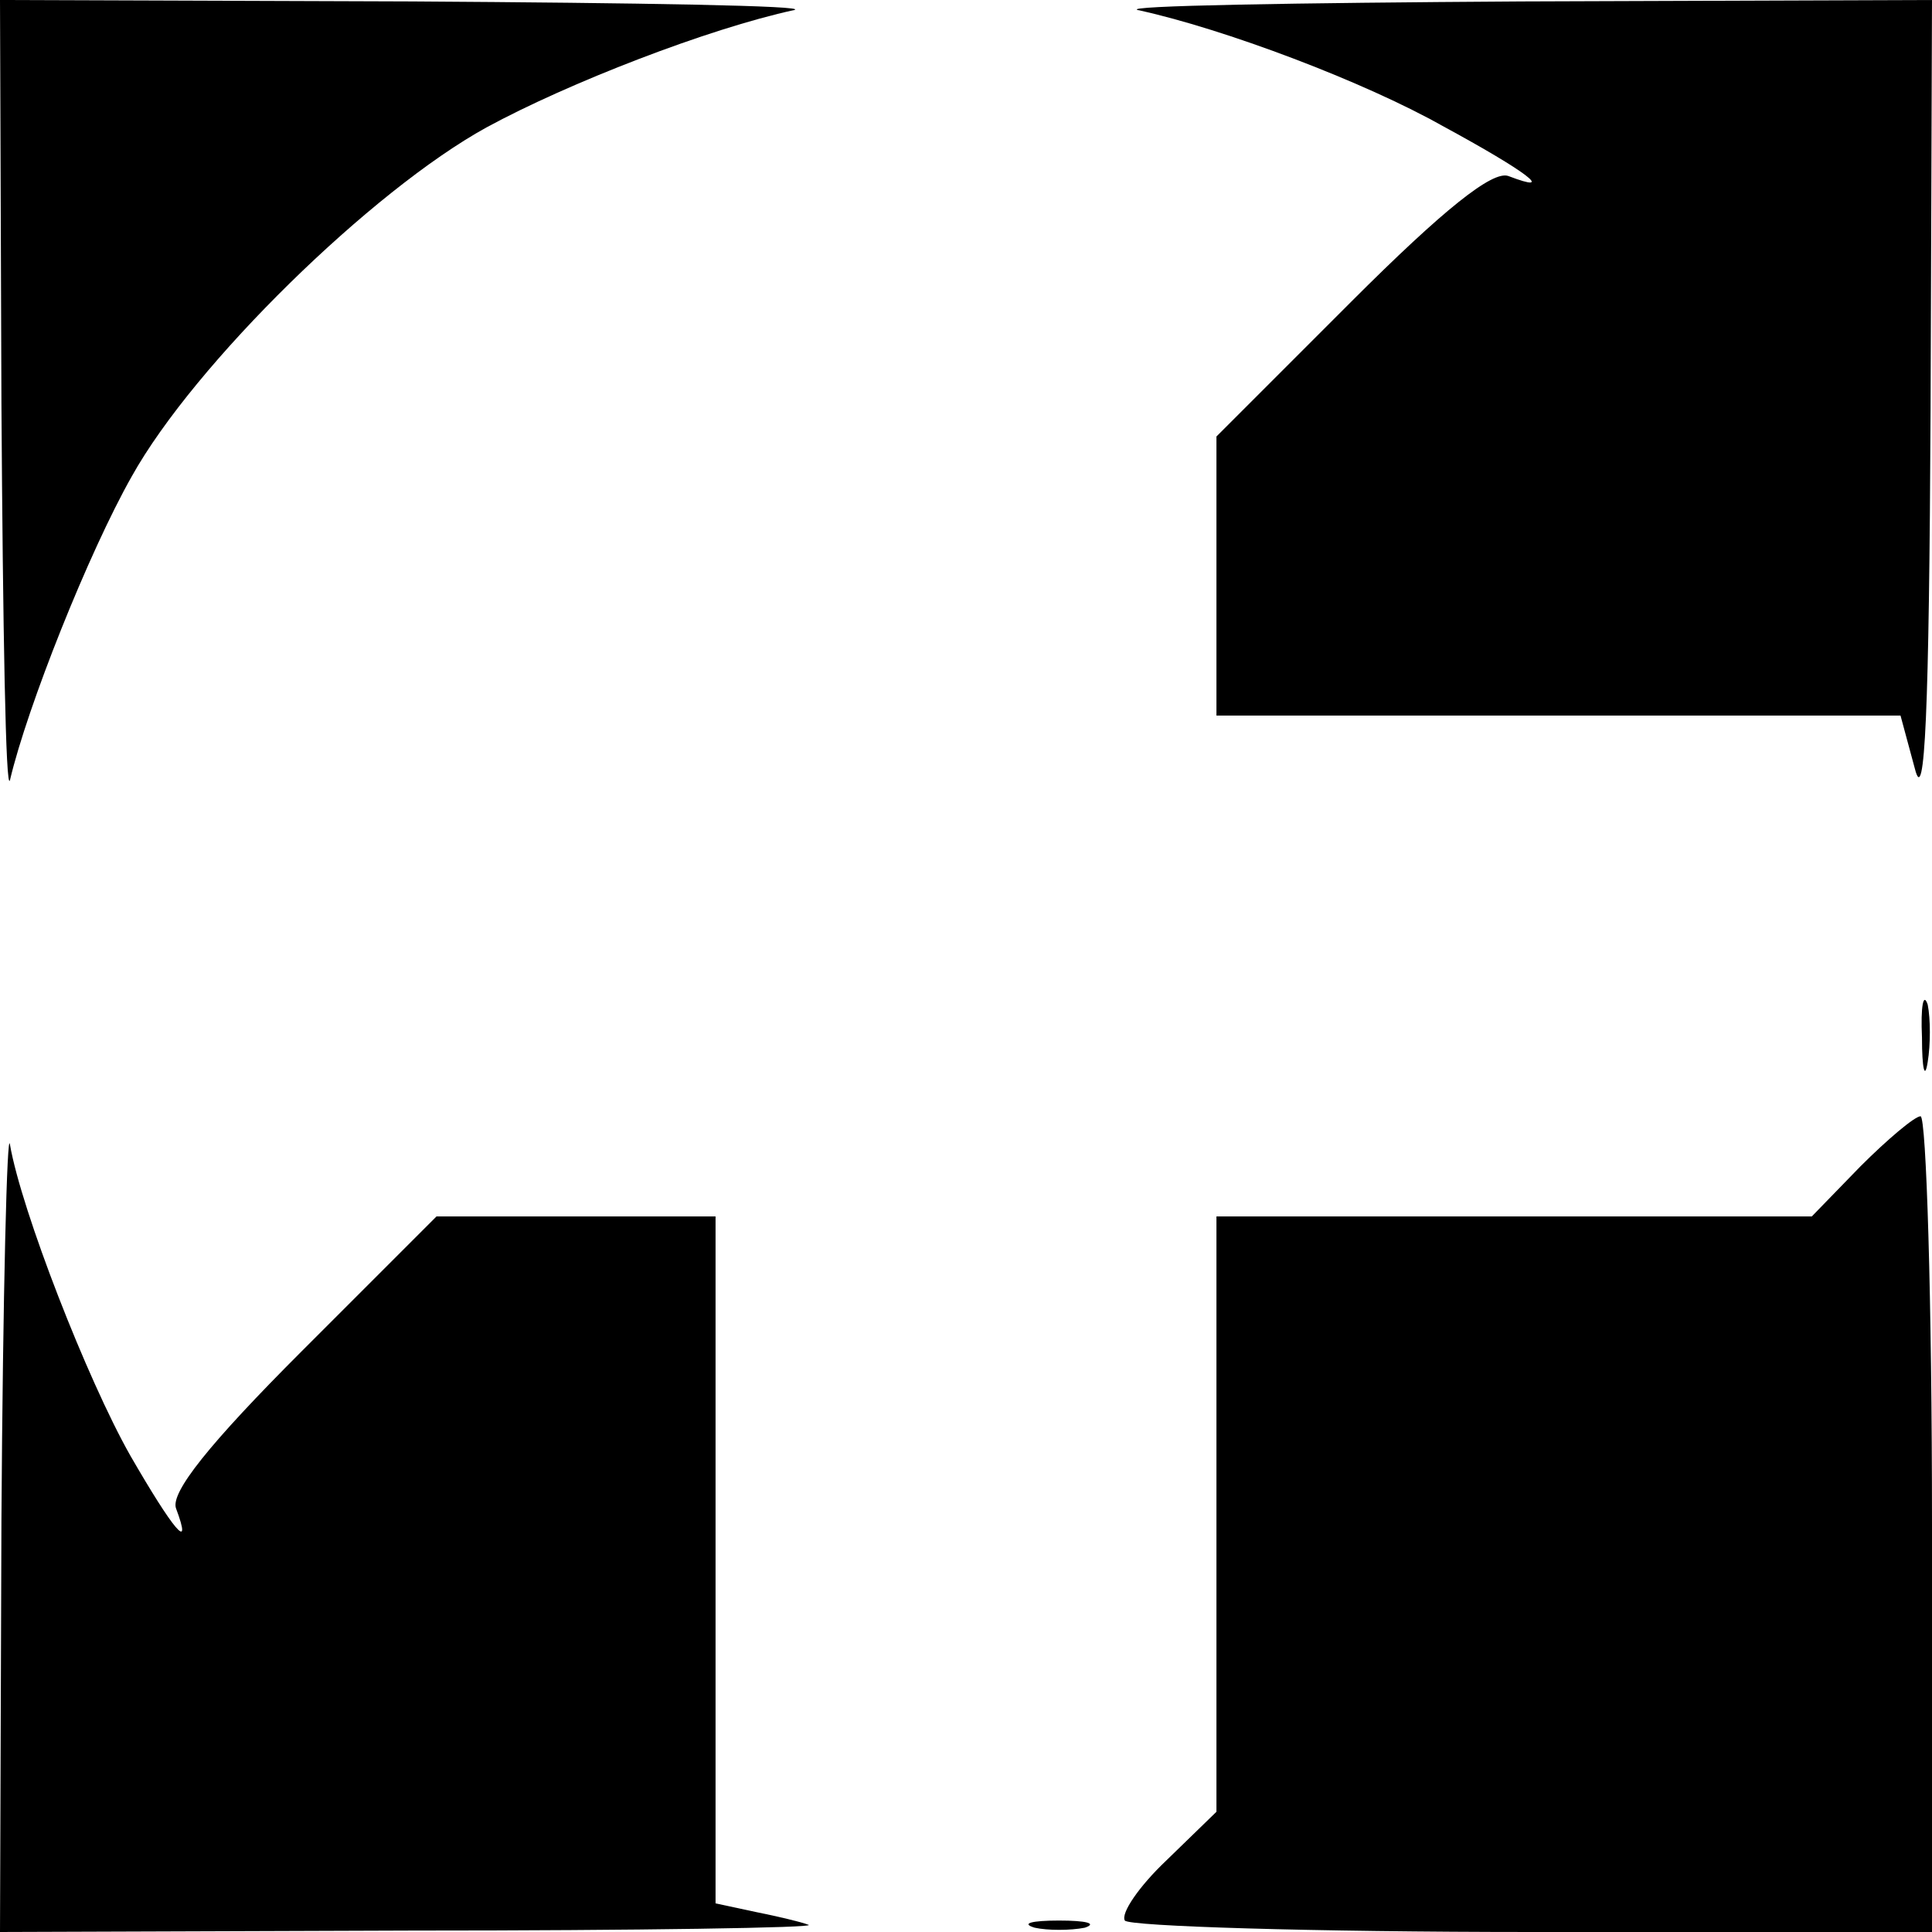 <?xml version="1.0" encoding="UTF-8" standalone="yes"?>
<!-- Created with sK1/UniConvertor (http://sk1project.org/) -->
<svg xmlns="http://www.w3.org/2000/svg" xmlns:xlink="http://www.w3.org/1999/xlink"
  width="135pt" height="135pt" viewBox="0 0 135 135"
  fill-rule="evenodd">
<g>
<g>
<path style="stroke:none; fill:#000000" d="M 0.1 28.2C 0.2 43.8 0.4 55.6 0.7 54.5C 1.9 49.4 6.2 38.6 9.2 33.3C 13.6 25.4 26 13.3 34 8.9C 39.7 5.8 49.5 2 55.5 0.7C 56.6 0.4 44.6 0.2 28.8 0.1L -1.90735e-06 -1.52588e-05L 0.1 28.2z"/>
<path style="stroke:none; fill:#000000" d="M 79.5 0.7C 85.5 2 95.3 5.7 100.8 8.8C 106.7 12 108.8 13.6 105.4 12.3C 104.3 11.9 100.9 14.6 94.4 21.1L 85 30.5L 85 40.2L 85 50L 108.9 50L 132.8 50L 133.8 53.7C 134.5 56.5 134.8 49.8 134.9 28.7L 135 0L 106.3 0.1C 90.4 0.2 78.4 0.4 79.5 0.7z"/>
<path style="stroke:none; fill:#000000" d="M 134.3 72.5C 134.3 74.7 134.5 75.5 134.7 74.2C 134.9 73 134.9 71.2 134.7 70.2C 134.4 69.3 134.2 70.3 134.3 72.5z"/>
<path style="stroke:none; fill:#000000" d="M 0.1 106.2L 0 135L 28.8 134.9C 44.6 134.9 57.1 134.7 56.5 134.5C 56 134.3 54.3 133.9 52.8 133.6L 50 133L 50 109L 50 85L 40.2 85L 30.5 85L 21.1 94.4C 14.6 100.9 11.9 104.3 12.3 105.4C 13.5 108.6 12.1 106.9 9.1 101.7C 6.1 96.4 1.5 84.6 0.7 80C 0.5 78.6 0.2 90.4 0.1 106.2z"/>
<path style="stroke:none; fill:#000000" d="M 130 81.5L 126.6 85L 105.8 85L 85 85L 85 105.8L 85 126.6L 81.5 130C 79.6 131.8 78.3 133.7 78.6 134.2C 78.9 134.6 91.7 135 107.1 135L 135 135L 135 106.5C 135 90.8 134.6 78 134.2 78C 133.8 78 131.9 79.6 130 81.5z"/>
<path style="stroke:none; fill:#000000" d="M 72.3 134.7C 73.2 134.9 74.8 134.9 75.8 134.7C 76.7 134.4 75.9 134.2 74 134.2C 72.1 134.2 71.3 134.4 72.3 134.7z"/>
</g>
</g>
</svg>
